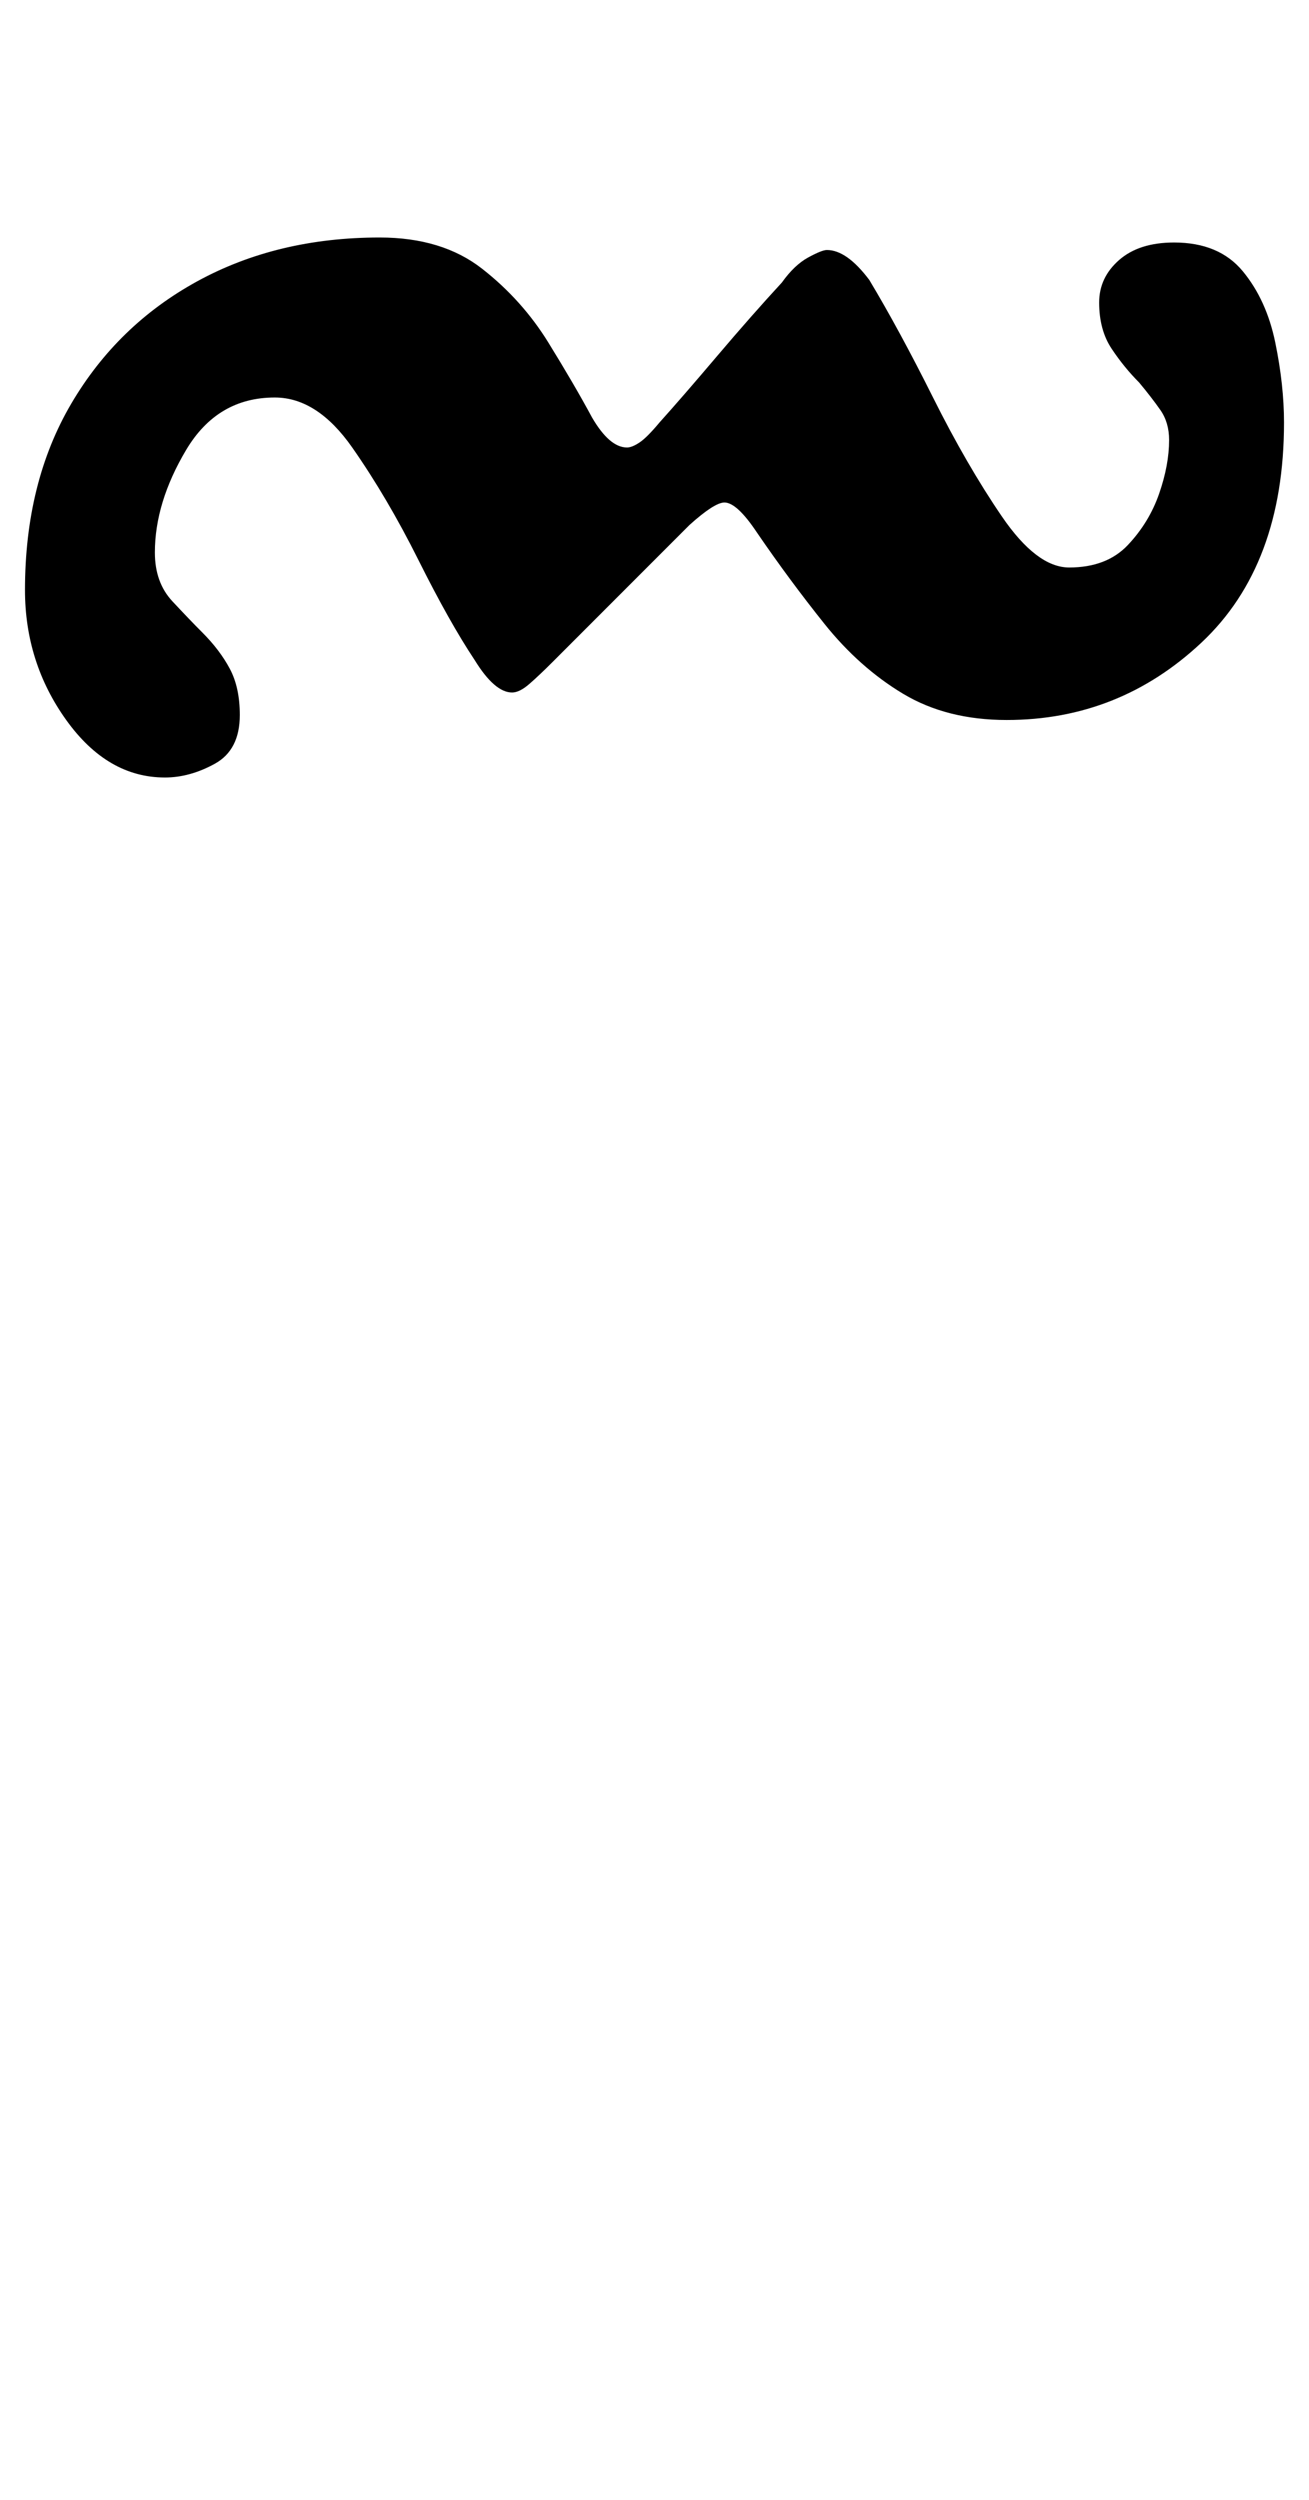 <?xml version="1.0" standalone="no"?>
<!DOCTYPE svg PUBLIC "-//W3C//DTD SVG 1.1//EN" "http://www.w3.org/Graphics/SVG/1.1/DTD/svg11.dtd" >
<svg xmlns="http://www.w3.org/2000/svg" xmlns:xlink="http://www.w3.org/1999/xlink" version="1.1" viewBox="-262 0 524 1000">
  <g transform="matrix(1 0 0 -1 0 800)">
   <path fill="currentColor"
d="M-196 489q-23 0 -39.5 23t-16.5 52q0 43 18.5 74.5t50.5 49t73 17.5q25 0 41 -12.5t26.5 -29.5t17.5 -30q7 -12 14 -12q2 0 5 2t8 8q9 10 23 26.5t26 29.5q5 7 10.5 10t7.5 3q8 0 17 -12q12 -20 25.5 -47t27.5 -47.5t27 -20.5q15 0 23.5 9t12.5 20.5t4 21.5q0 7 -3.5 12
t-8.5 11q-6 6 -11 13.5t-5 18.5q0 10 8 17t22 7q18 0 27.5 -11.5t13 -28.5t3.5 -32q0 -57 -33 -88t-78 -31q-24 0 -41.5 10.5t-31.5 28t-27 36.5q-8 12 -13 12q-4 0 -14 -9l-55 -55q-5 -5 -9 -8.5t-7 -3.5q-7 0 -15 13q-10 15 -22.5 40t-26.5 45t-31 20q-23 0 -35.5 -21
t-12.5 -41q0 -12 7 -19.5t12 -12.5q7 -7 11 -14.5t4 -18.5q0 -14 -10 -19.5t-20 -5.5z" />
  </g>

</svg>
